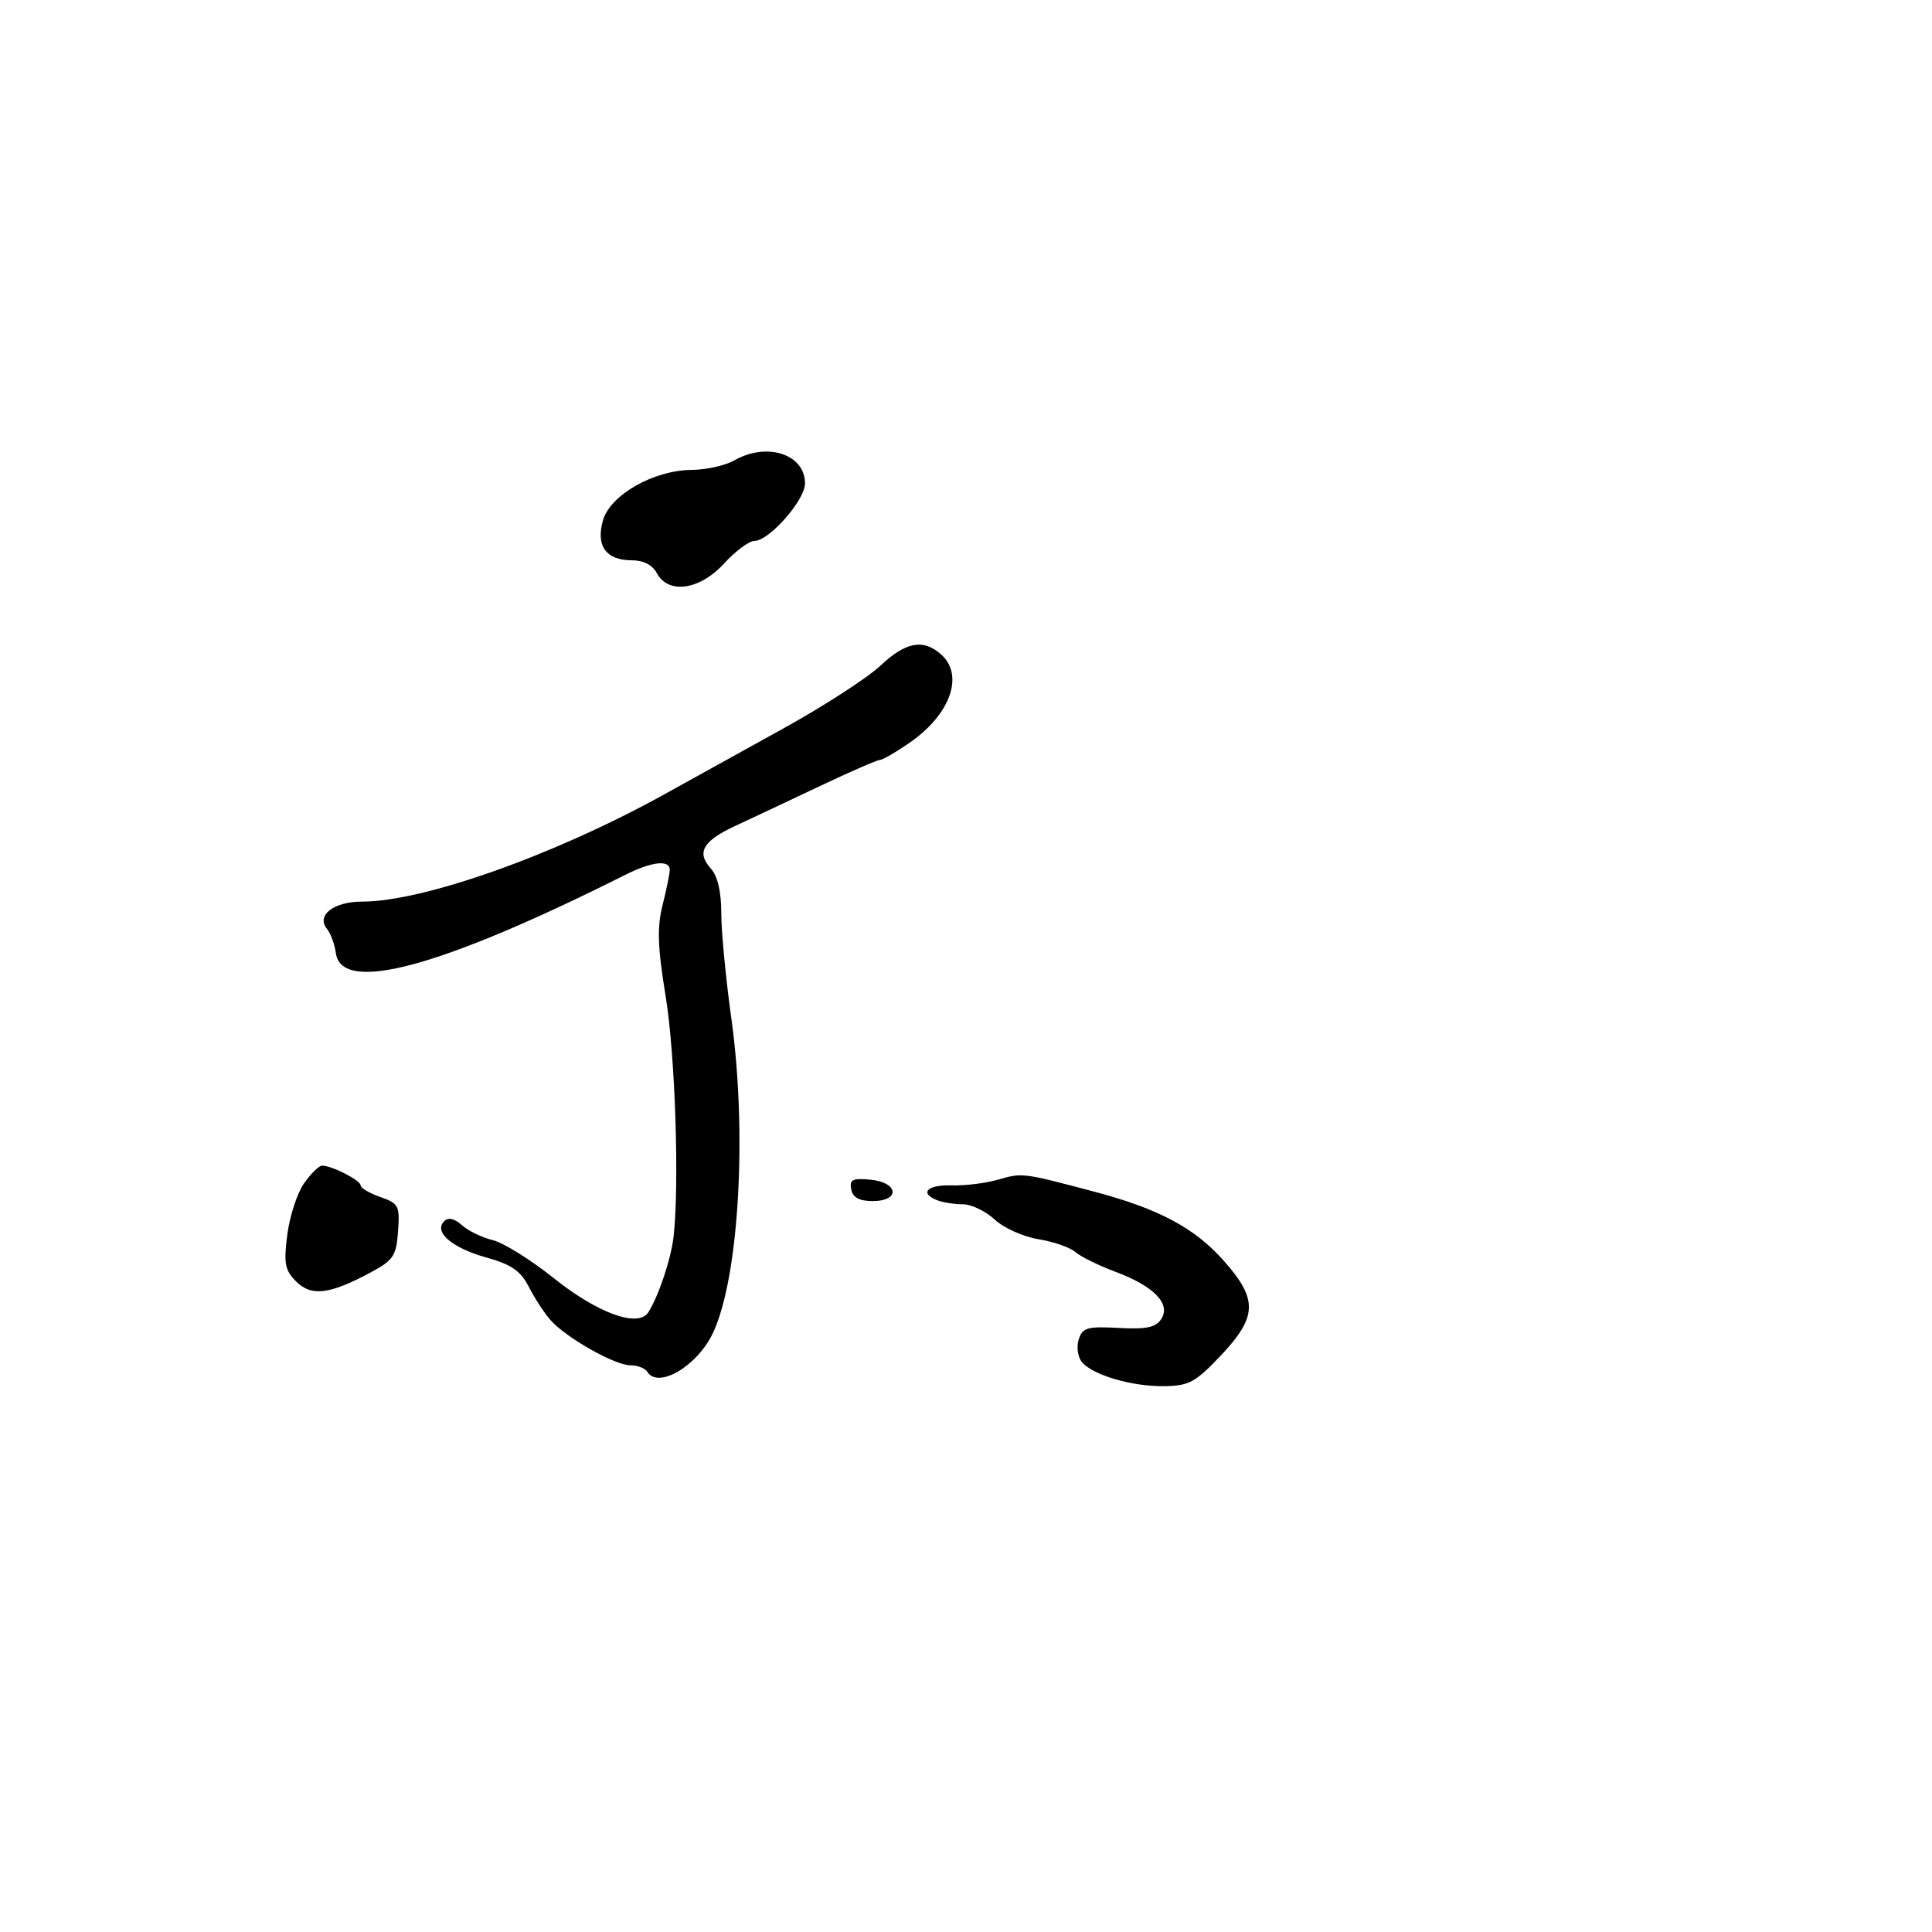 <svg xmlns="http://www.w3.org/2000/svg" width="300" height="300" viewBox="0 0 300 300" version="1.1">
	<path d="M 114 71.500 C 112.625 72.286, 109.658 72.945, 107.407 72.965 C 101.494 73.016, 94.763 76.844, 93.628 80.802 C 92.495 84.754, 94.111 87, 98.087 87 C 99.906 87, 101.315 87.720, 102 89 C 103.782 92.329, 108.654 91.629, 112.436 87.500 C 114.199 85.575, 116.309 84, 117.125 84 C 119.428 84, 125 77.676, 125 75.063 C 125 70.514, 119.079 68.596, 114 71.500 M 136.703 103.373 C 134.736 105.228, 128.036 109.568, 121.814 113.018 C 115.591 116.467, 107.125 121.153, 103 123.431 C 85.988 132.824, 65.731 140, 56.228 140 C 51.809 140, 49.056 142.149, 50.782 144.250 C 51.346 144.938, 51.964 146.625, 52.154 148 C 53.038 154.391, 68.438 150.223, 97.136 135.824 C 101.209 133.781, 104 133.469, 104 135.057 C 104 135.639, 103.499 138.105, 102.886 140.537 C 102.009 144.022, 102.111 147.033, 103.367 154.730 C 104.845 163.790, 105.507 183.856, 104.596 192 C 104.210 195.451, 102.264 201.282, 100.664 203.781 C 99.112 206.205, 92.804 203.925, 86.001 198.481 C 82.426 195.620, 78.150 192.956, 76.500 192.561 C 74.850 192.167, 72.702 191.125, 71.726 190.246 C 70.568 189.202, 69.613 188.987, 68.973 189.627 C 67.302 191.298, 70.162 193.766, 75.500 195.258 C 79.456 196.364, 80.846 197.332, 82.157 199.897 C 83.069 201.679, 84.598 204.003, 85.554 205.060 C 88.030 207.796, 95.490 212, 97.869 212 C 98.976 212, 100.160 212.450, 100.500 213 C 102.183 215.723, 108.257 212.149, 110.698 207 C 114.739 198.477, 116.052 175.984, 113.554 158.074 C 112.699 151.945, 112 144.620, 112 141.794 C 112 138.461, 111.431 136.029, 110.379 134.866 C 108.115 132.365, 109.136 130.582, 114.169 128.247 C 116.551 127.143, 122.411 124.385, 127.191 122.119 C 131.971 119.854, 136.222 118, 136.637 118 C 137.053 118, 139.136 116.792, 141.266 115.316 C 147.561 110.953, 149.740 104.885, 146.171 101.655 C 143.402 99.149, 140.653 99.648, 136.703 103.373 M 47.209 183.750 C 46.149 185.262, 44.980 188.849, 44.611 191.720 C 44.036 196.184, 44.235 197.235, 45.985 198.985 C 48.347 201.347, 51.149 201.013, 57.500 197.614 C 61.092 195.692, 61.532 195.038, 61.809 191.205 C 62.097 187.233, 61.906 186.863, 59.059 185.871 C 57.377 185.284, 56 184.471, 56 184.063 C 56 183.284, 51.541 181, 50.021 181 C 49.534 181, 48.269 182.238, 47.209 183.750 M 155 183.172 C 153.075 183.728, 149.813 184.130, 147.750 184.067 C 143.943 183.950, 142.697 185.286, 145.582 186.393 C 146.452 186.727, 148.229 187, 149.530 187 C 150.832 187, 153.050 188.068, 154.458 189.374 C 155.867 190.679, 158.916 192.051, 161.234 192.421 C 163.551 192.792, 166.135 193.687, 166.974 194.411 C 167.813 195.134, 170.615 196.516, 173.201 197.480 C 179.176 199.709, 181.844 202.455, 180.323 204.809 C 179.469 206.130, 178.020 206.435, 173.698 206.201 C 168.821 205.938, 168.087 206.151, 167.500 207.999 C 167.134 209.152, 167.358 210.726, 167.997 211.497 C 169.684 213.529, 175.802 215.320, 180.800 215.244 C 184.627 215.186, 185.648 214.632, 189.566 210.484 C 195.231 204.487, 195.334 201.797, 190.127 195.881 C 185.562 190.696, 179.980 187.705, 169.870 185.028 C 158.769 182.089, 158.755 182.087, 155 183.172 M 132.177 184.680 C 132.423 185.955, 133.421 186.500, 135.514 186.500 C 139.836 186.500, 139.530 183.599, 135.163 183.180 C 132.389 182.914, 131.885 183.167, 132.177 184.680" stroke="none" fill="black" fill-rule="evenodd"/>
</svg>